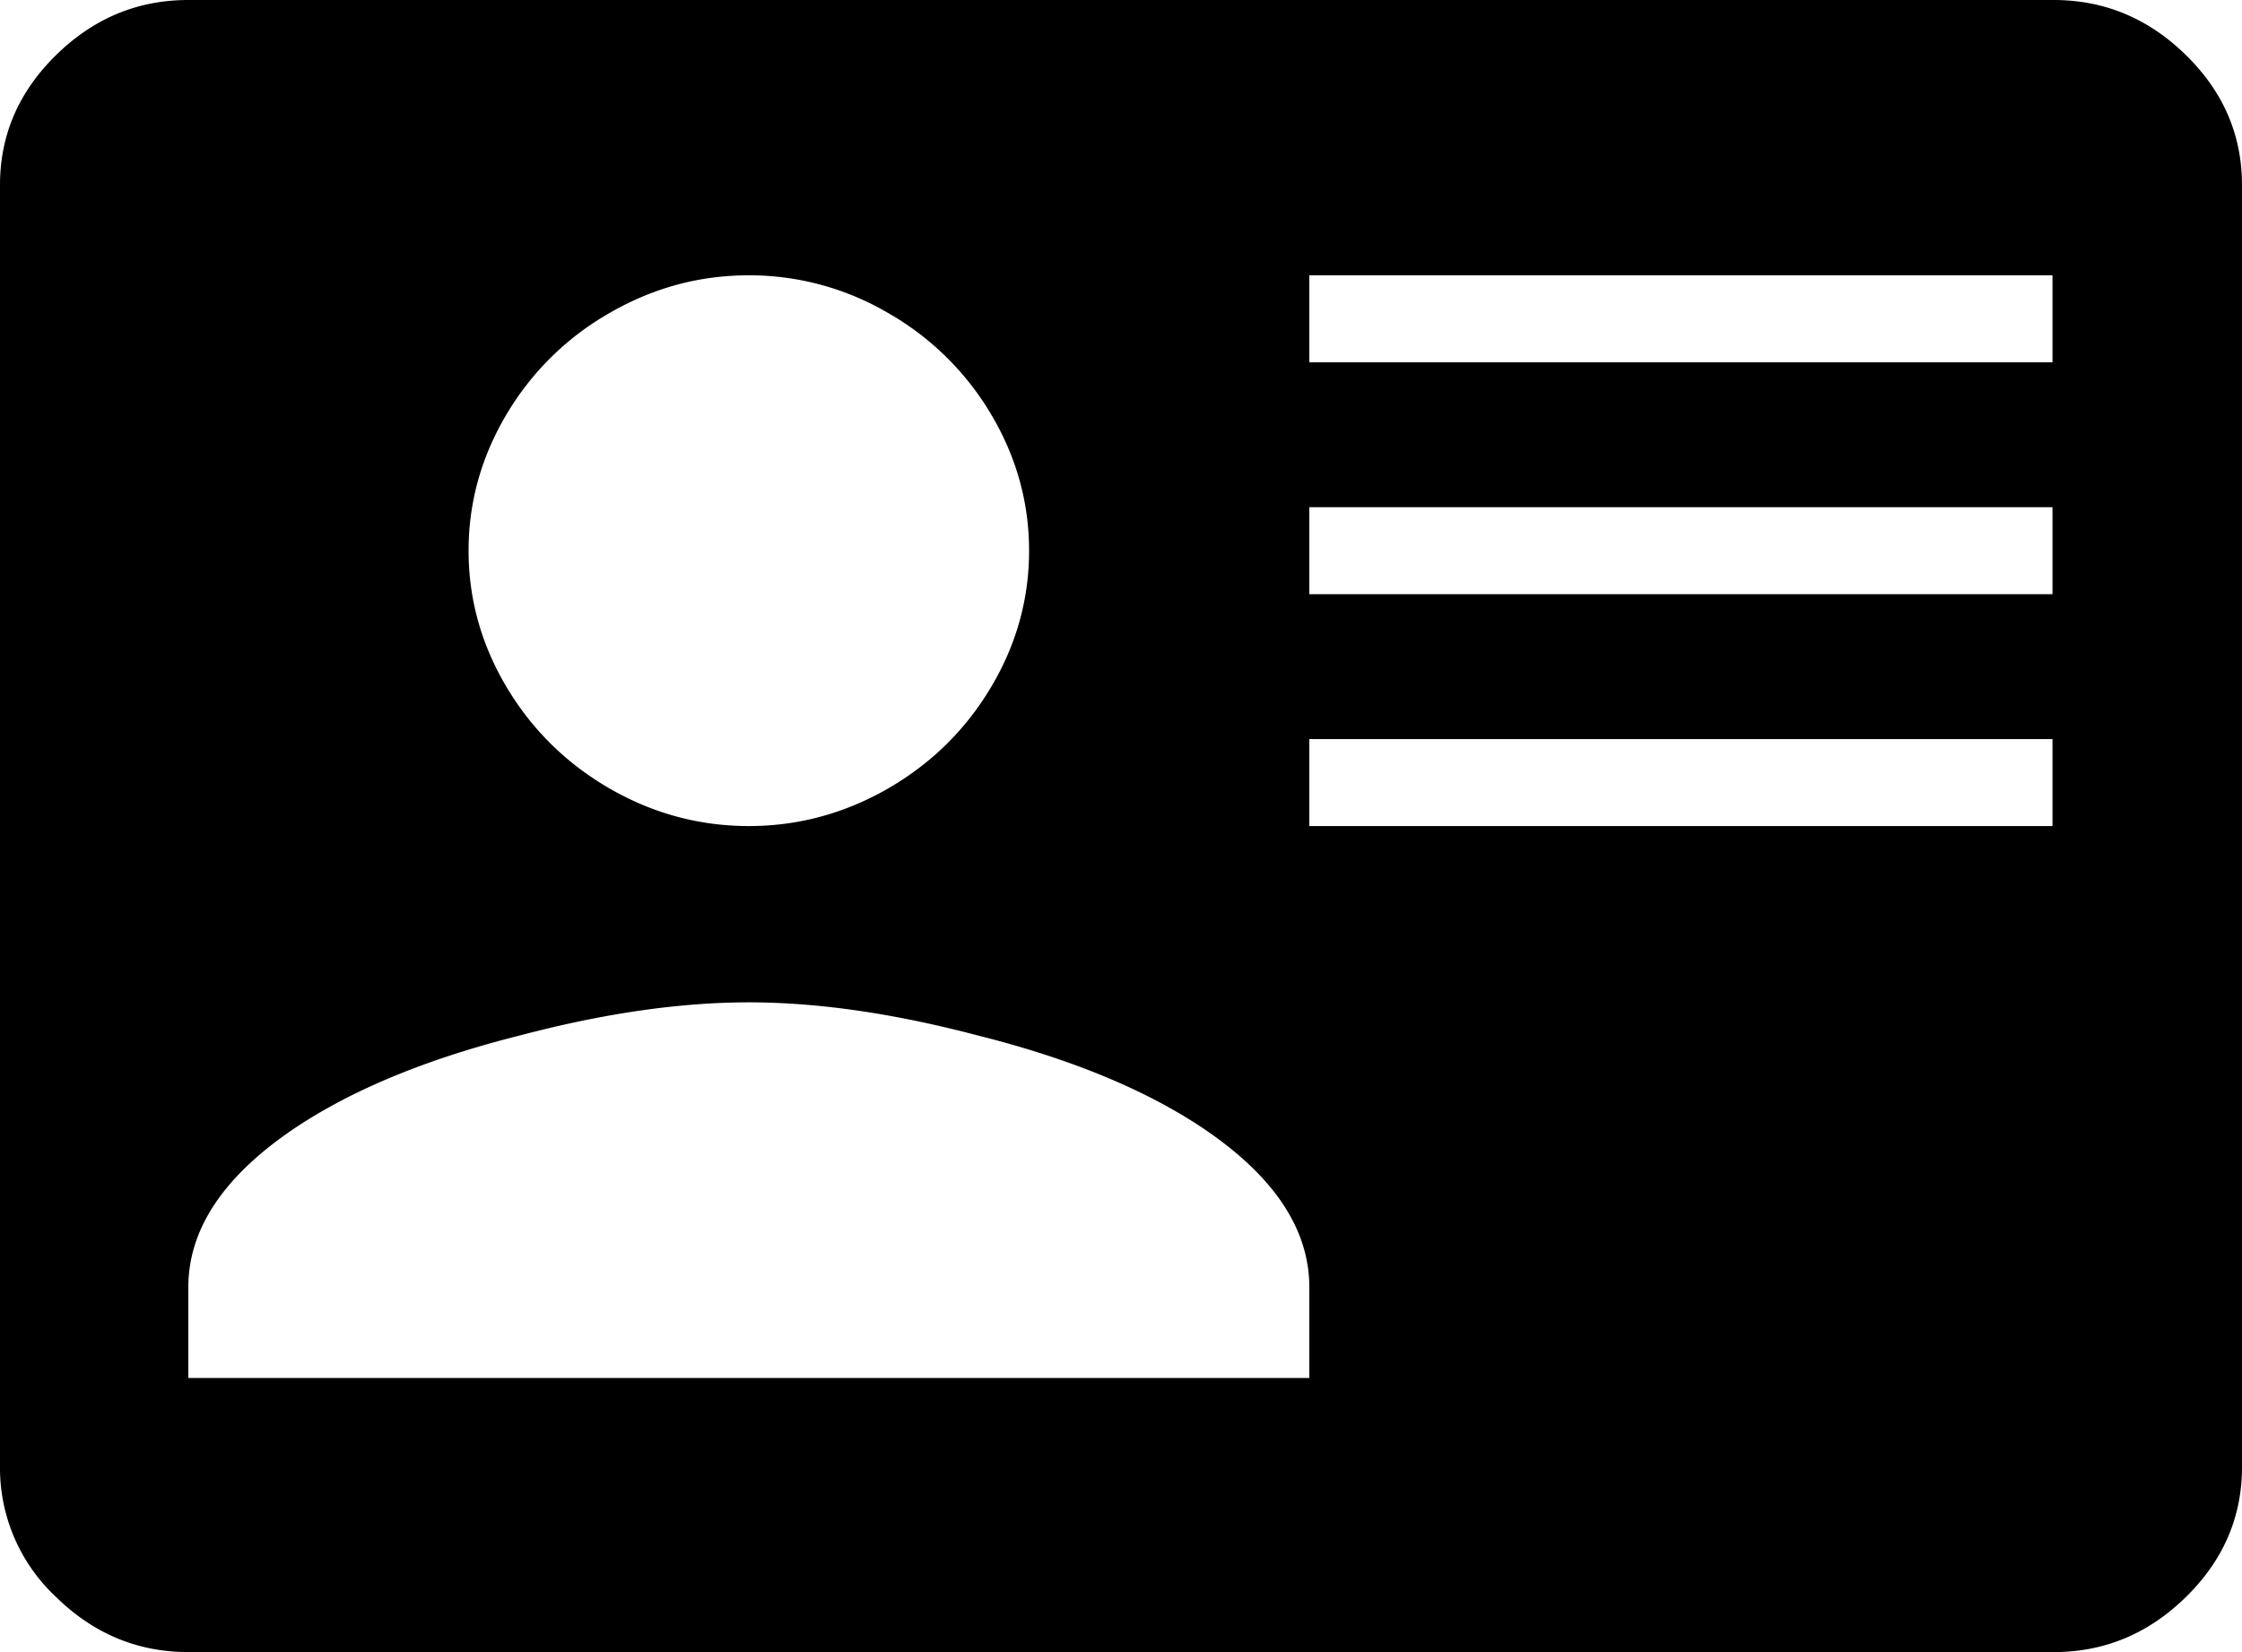 <svg viewBox="0 0 19 14">
    <path d="M17.404 0c.43 0 .804.156 1.121.467.317.31.475.678.475 1.101v10.864c0 .423-.158.79-.475 1.101-.317.311-.69.467-1.121.467H1.596c-.43 0-.804-.156-1.121-.467A1.493 1.493 0 0 1 0 12.432V1.568C0 1.145.158.778.475.467.792.156 1.165 0 1.596 0zM6.346 2.333c-.418 0-.81.106-1.178.318a2.389 2.389 0 0 0-.874.858c-.215.361-.323.747-.323 1.158 0 .41.108.796.323 1.157.215.36.507.647.874.859.367.211.76.317 1.178.317.418 0 .81-.106 1.178-.317.367-.212.659-.498.874-.859.215-.36.323-.747.323-1.157 0-.411-.108-.797-.323-1.158a2.389 2.389 0 0 0-.874-.858 2.322 2.322 0 0 0-1.178-.318zm4.75 9.344v-.768c0-.487-.291-.93-.874-1.33-.494-.337-1.14-.605-1.938-.805-.71-.187-1.355-.28-1.938-.28s-1.229.093-1.938.28c-.798.2-1.444.468-1.938.805-.583.4-.874.843-.874 1.33v.768zM17.394 7v-.737h-6.298V7zm0-1.965v-.737h-6.298v.737zm0-1.965v-.737h-6.298v.737z" />
</svg>